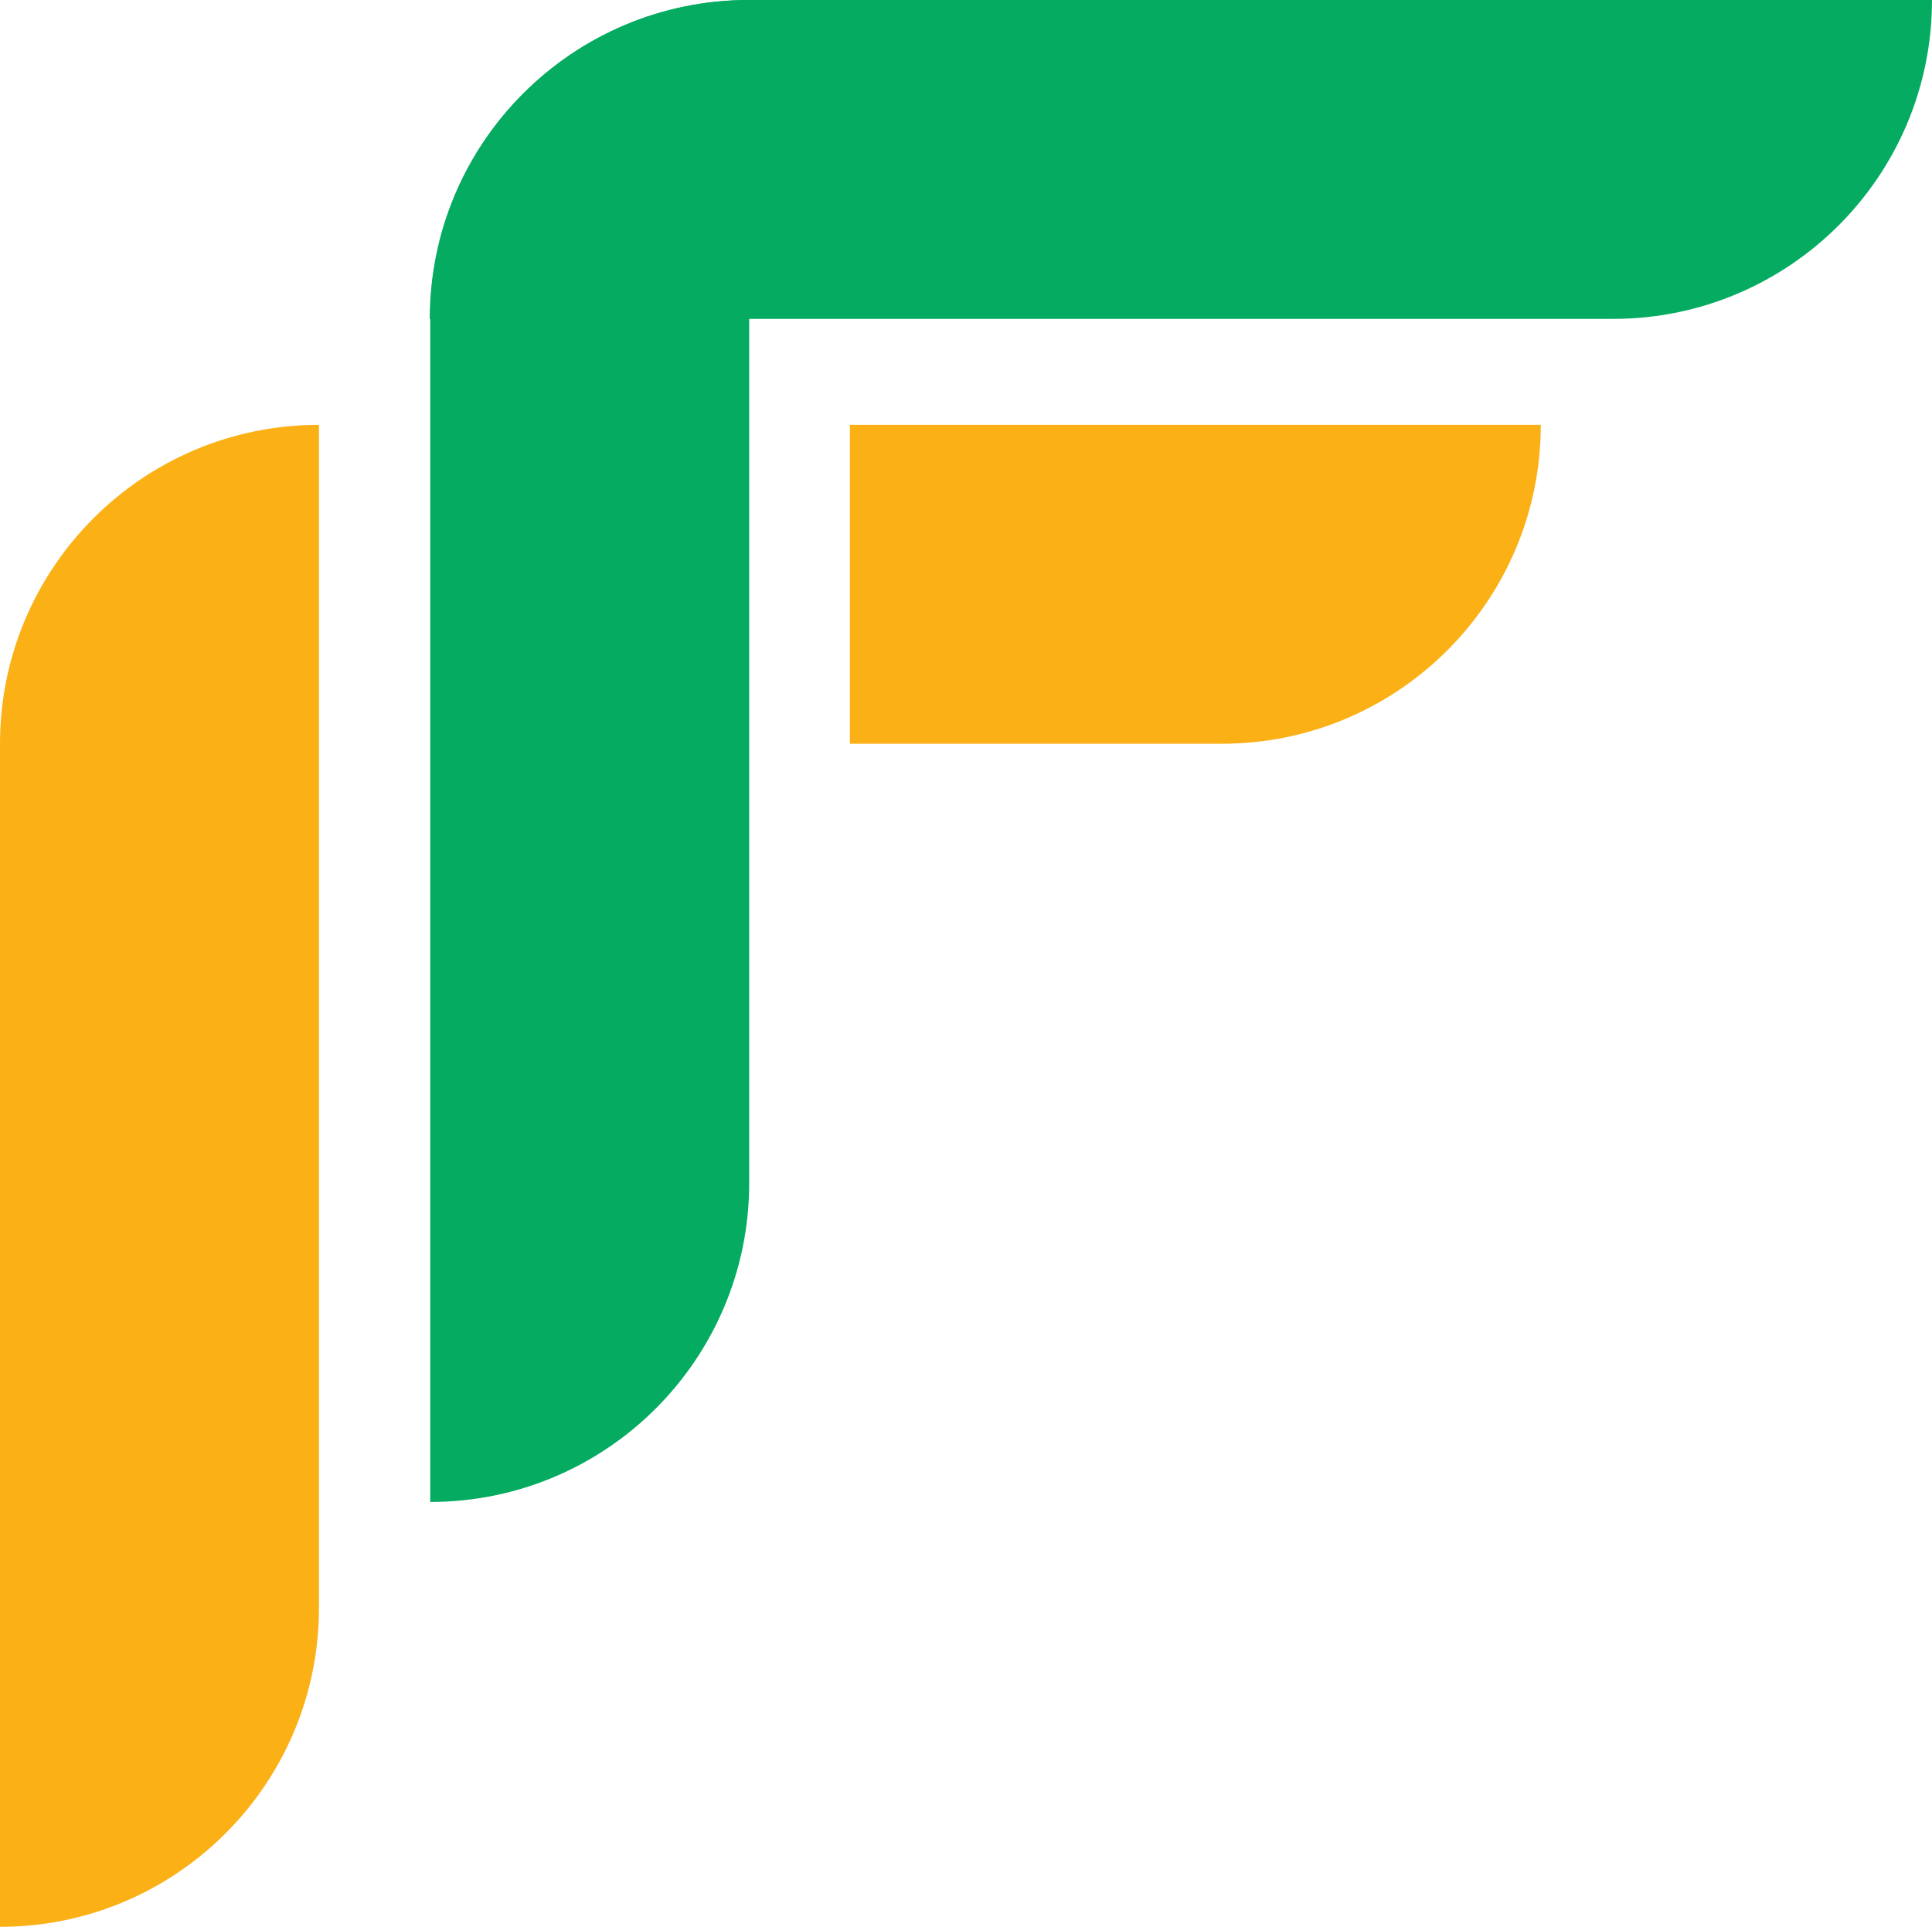 <svg xmlns="http://www.w3.org/2000/svg" width="401" height="400" xmlns:v="https://vecta.io/nano"><g fill="#04ab61"><path d="M155.4 0c-36.5 0-66.2 29.6-66.2 66.2h245.6C371.3 66.2 401 36.6 401 0z"/><path d="M89.3 66.2C89.3 29.7 118.9 0 155.5 0v245.6c0 36.5-29.6 66.2-66.2 66.2z"/></g><g fill="#fbb016"><path d="M176.4 88.2v66.2h77.2c36.5 0 66.2-29.6 66.2-66.2h0z" fill-rule="evenodd"/><path d="M0 154.4c0-36.5 29.6-66.2 66.2-66.2v245.6C66.2 370.3 36.6 400 0 400z"/></g></svg>